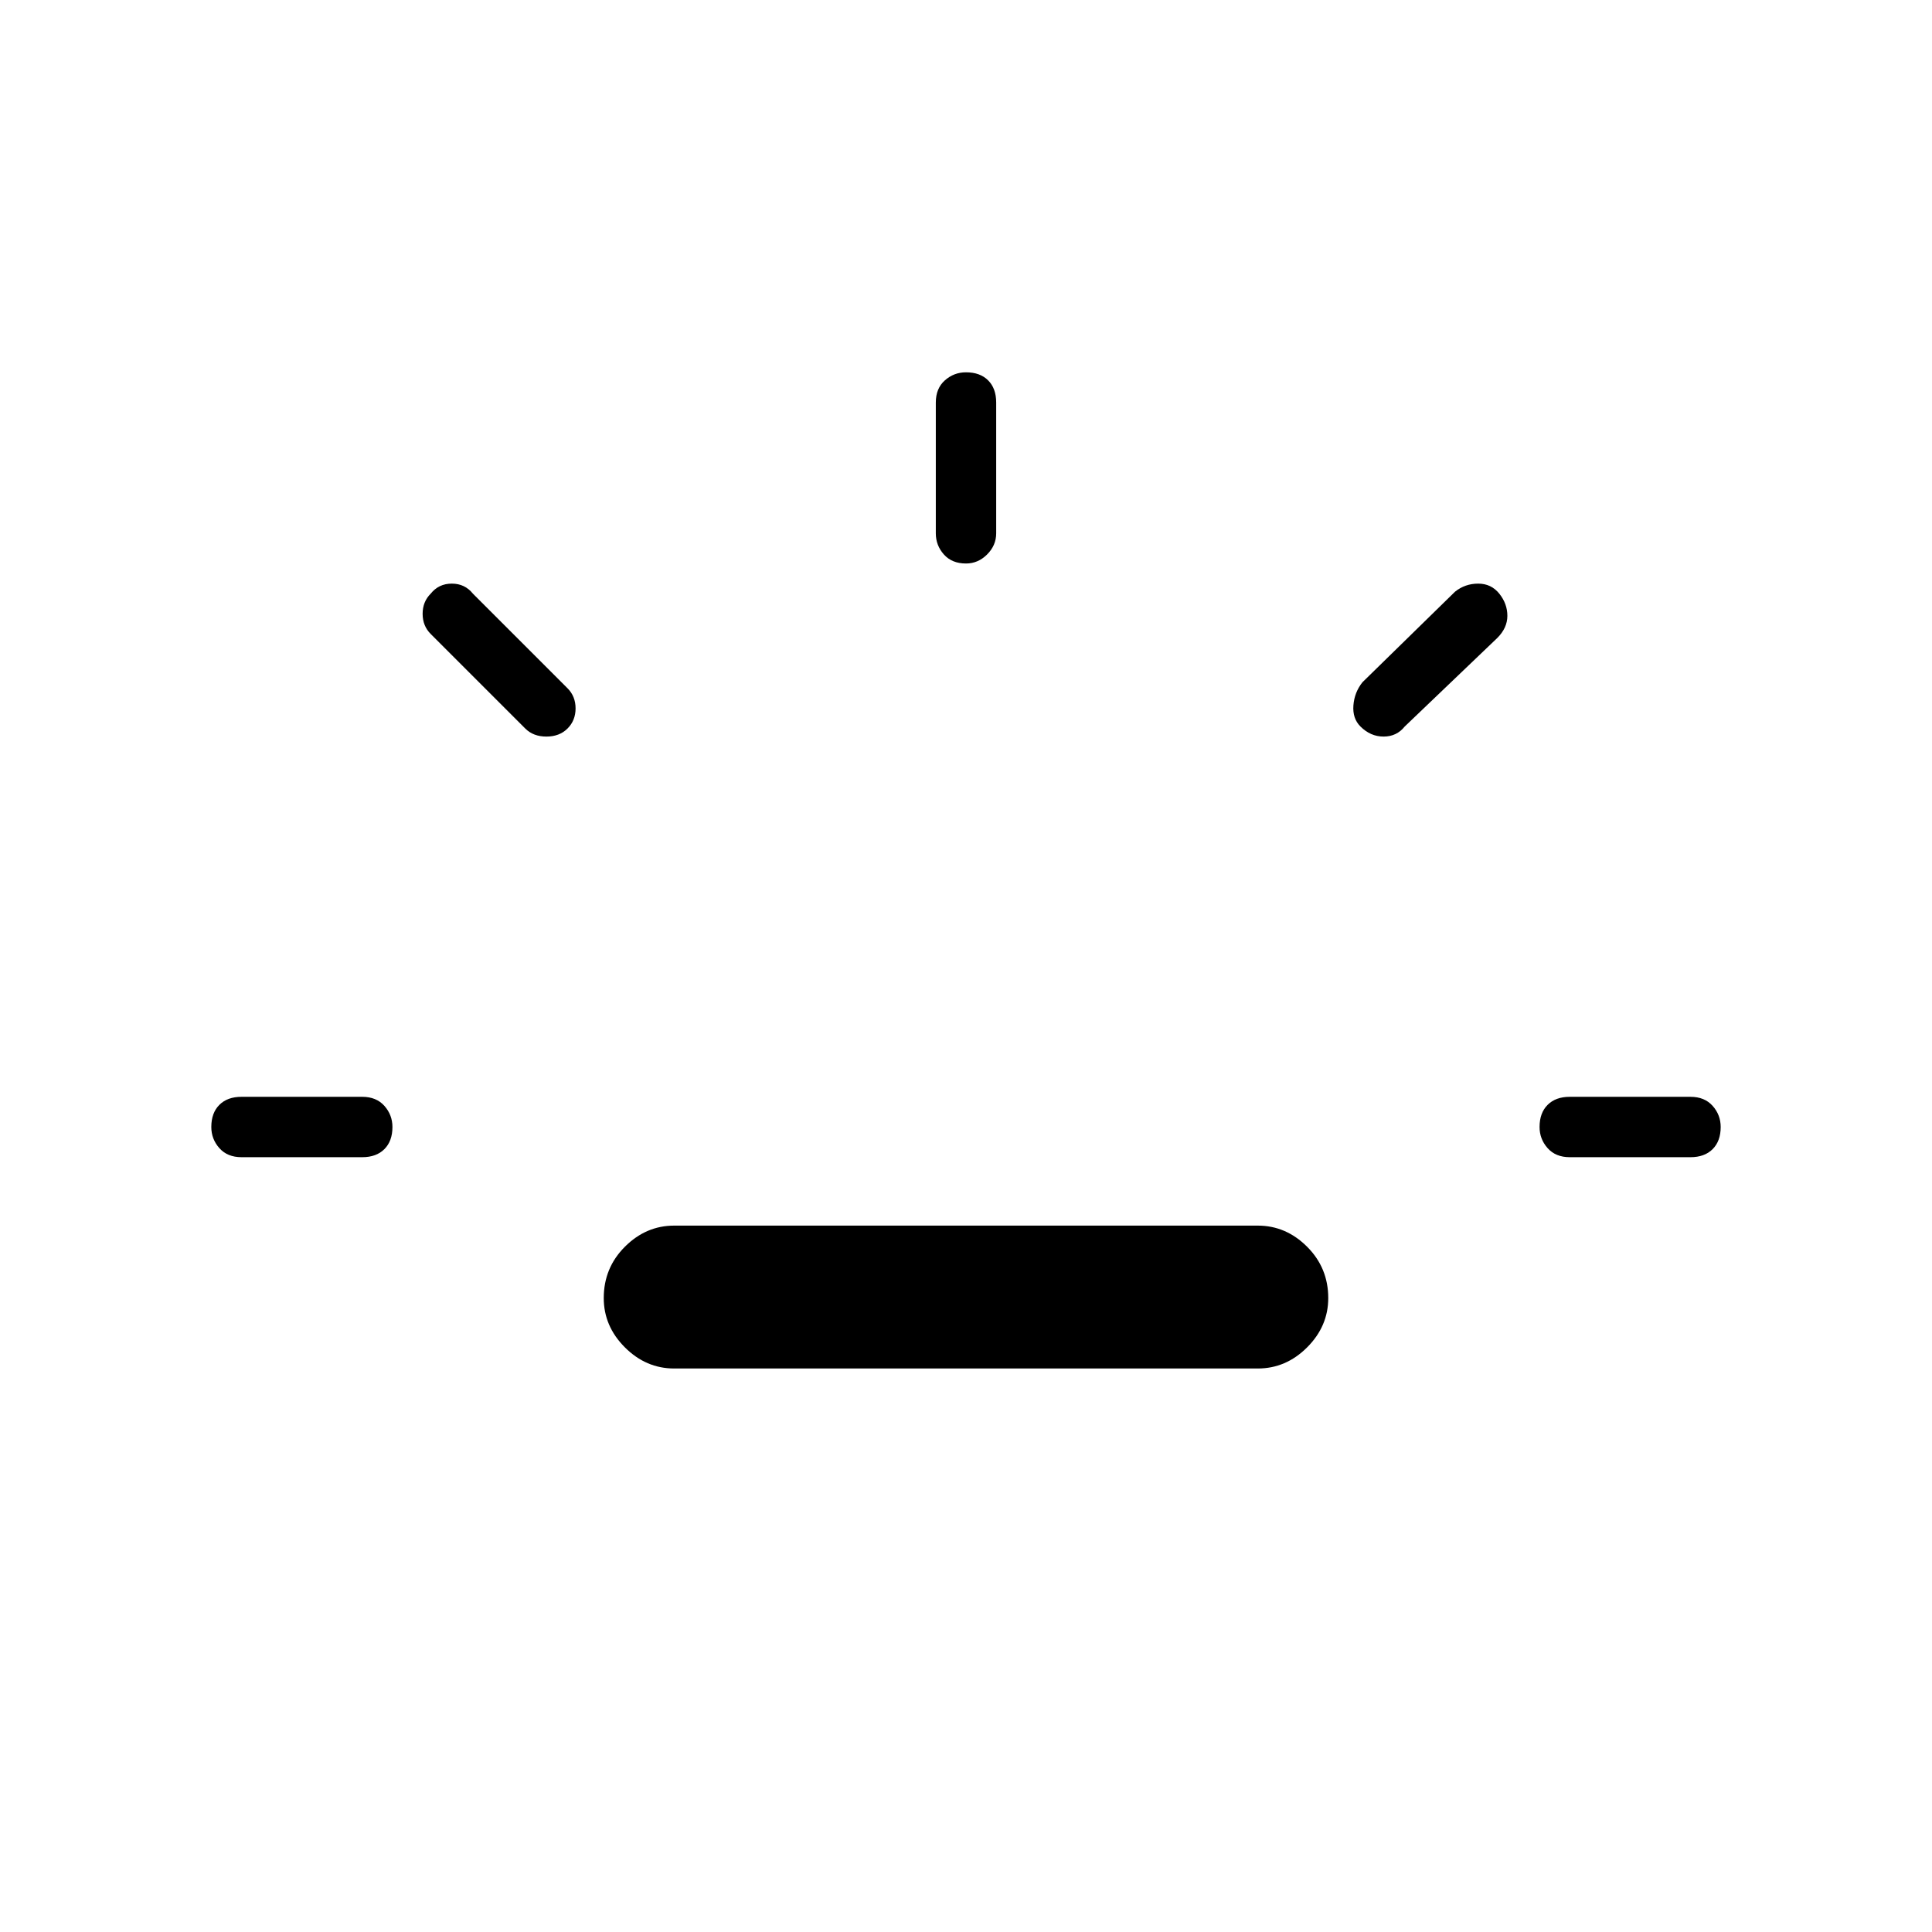 <svg xmlns="http://www.w3.org/2000/svg" width="48" height="48" viewBox="0 0 48 48"><path d="M6 28.75q-.35 0-.55-.225-.2-.225-.2-.525 0-.35.2-.55.2-.2.55-.2h3q.35 0 .55.225.2.225.2.525 0 .35-.2.55-.2.2-.55.2Zm8.1-10.65q-.2.2-.525.2t-.525-.2l-2.35-2.35q-.2-.2-.2-.5t.2-.5q.2-.25.525-.25t.525.25l2.35 2.35q.2.2.2.5t-.2.5ZM16.75 34q-.7 0-1.225-.525Q15 32.95 15 32.25q0-.75.525-1.275.525-.525 1.225-.525h14.5q.7 0 1.225.525Q33 31.5 33 32.25q0 .7-.525 1.225Q31.95 34 31.25 34ZM24 14q-.35 0-.55-.225-.2-.225-.2-.525V10q0-.35.225-.55.225-.2.525-.2.35 0 .55.2.2.2.2.55v3.25q0 .3-.225.525Q24.3 14 24 14Zm9.8 4.05q-.2-.2-.175-.525.025-.325.225-.575l2.3-2.25q.25-.2.575-.2.325 0 .525.25t.2.55q0 .3-.25.55l-2.3 2.2q-.2.25-.525.25t-.575-.25Zm5.2 10.7q-.35 0-.55-.225-.2-.225-.2-.525 0-.35.2-.55.2-.2.55-.2h3q.35 0 .55.225.2.225.2.525 0 .35-.2.55-.2.2-.55.2Z"/></svg>